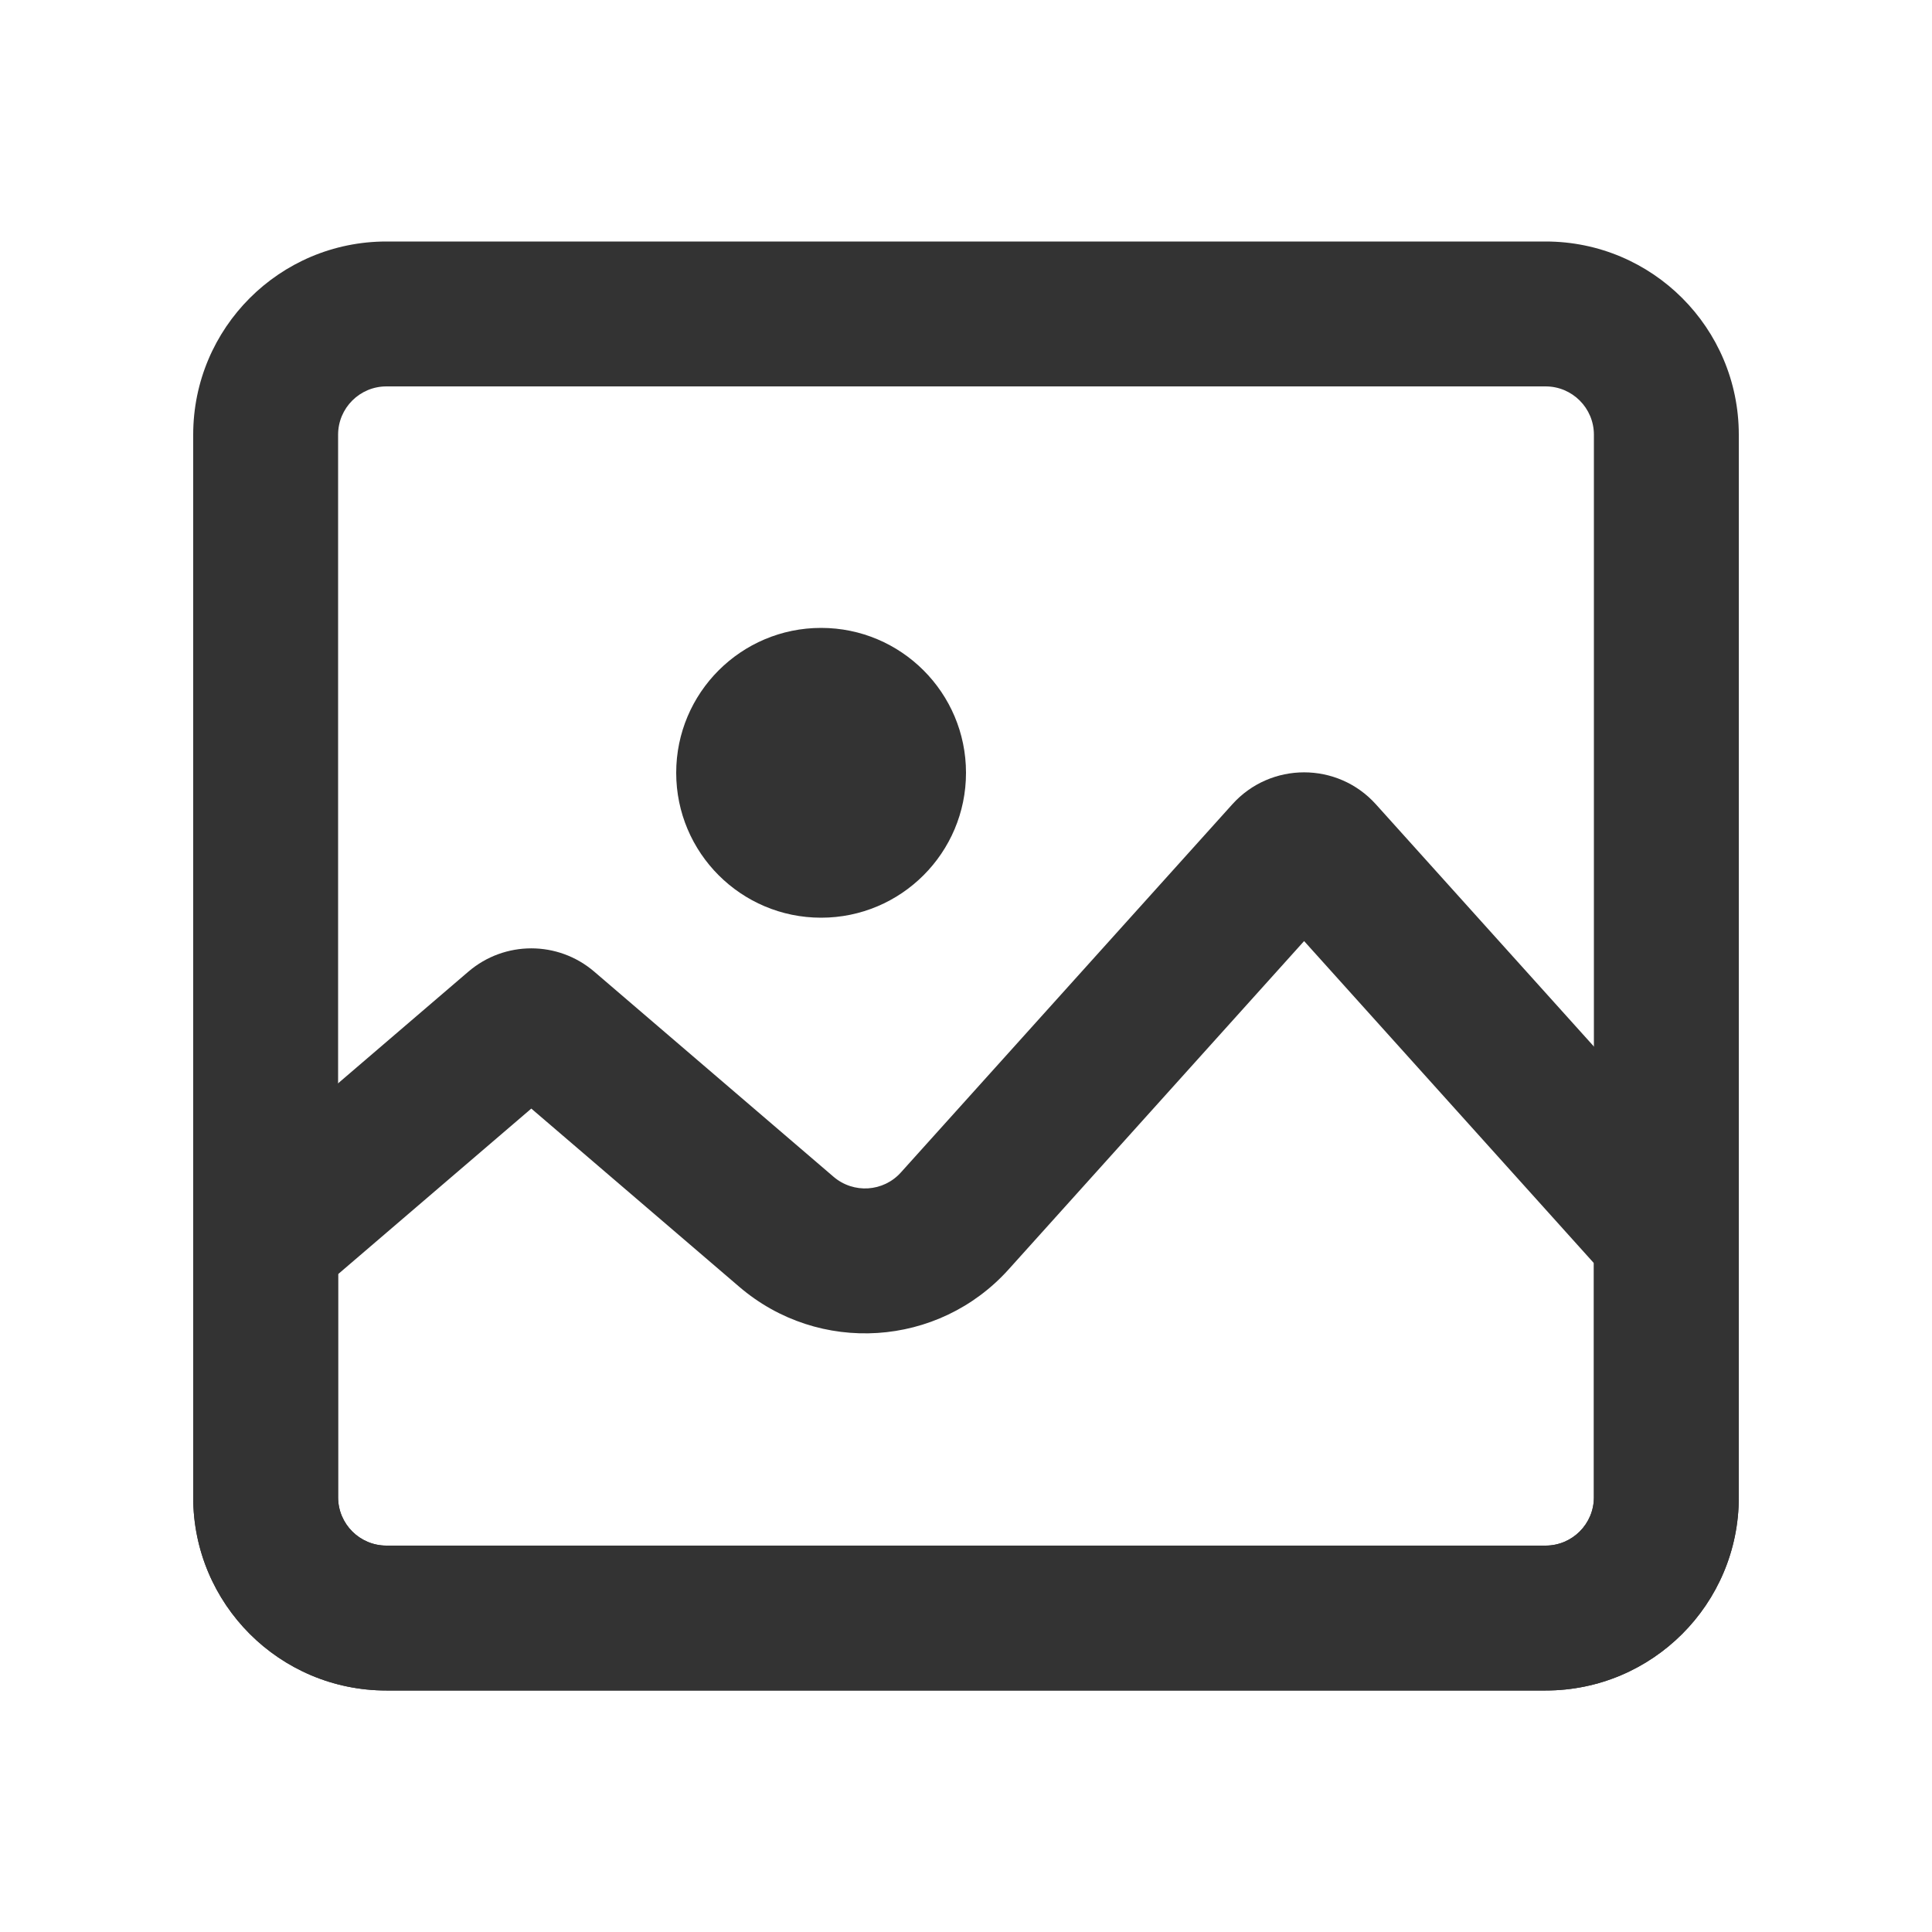<svg width="20" height="20" viewBox="0 0 20 20" fill="none" xmlns="http://www.w3.org/2000/svg">
<g id="shopl/ic-photo">
<path id="Rectangle 20 (Stroke)" fill-rule="evenodd" clip-rule="evenodd" d="M16 4H4C3.724 4 3.5 4.224 3.5 4.5V15.5C3.5 15.776 3.724 16 4 16H16C16.276 16 16.5 15.776 16.5 15.5V4.5C16.5 4.224 16.276 4 16 4ZM4 2.5C2.895 2.5 2 3.395 2 4.5V15.5C2 16.605 2.895 17.5 4 17.5H16C17.105 17.5 18 16.605 18 15.5V4.5C18 3.395 17.105 2.5 16 2.5H4Z" fill="#333333"/>
<path id="Union" fill-rule="evenodd" clip-rule="evenodd" d="M8.5 9.5C9.328 9.5 10 8.828 10 8C10 7.172 9.328 6.5 8.5 6.5C7.672 6.5 7 7.172 7 8C7 8.828 7.672 9.5 8.5 9.5ZM3.5 15.5V13.19L5.5 11.476L7.653 13.321C8.478 14.028 9.715 13.948 10.441 13.141L13.5 9.742L16.5 13.076V15.5C16.5 15.776 16.276 16 16 16H4C3.724 16 3.5 15.776 3.5 15.5ZM18 15.5V12.5L14.243 8.326C13.846 7.885 13.154 7.885 12.757 8.326L9.326 12.137C9.145 12.339 8.836 12.359 8.629 12.182L6.151 10.058C5.776 9.737 5.224 9.737 4.849 10.058L2 12.5V15.5C2 16.605 2.895 17.5 4 17.5H16C17.105 17.5 18 16.605 18 15.5Z" fill="#333333"/>
</g>
</svg>
